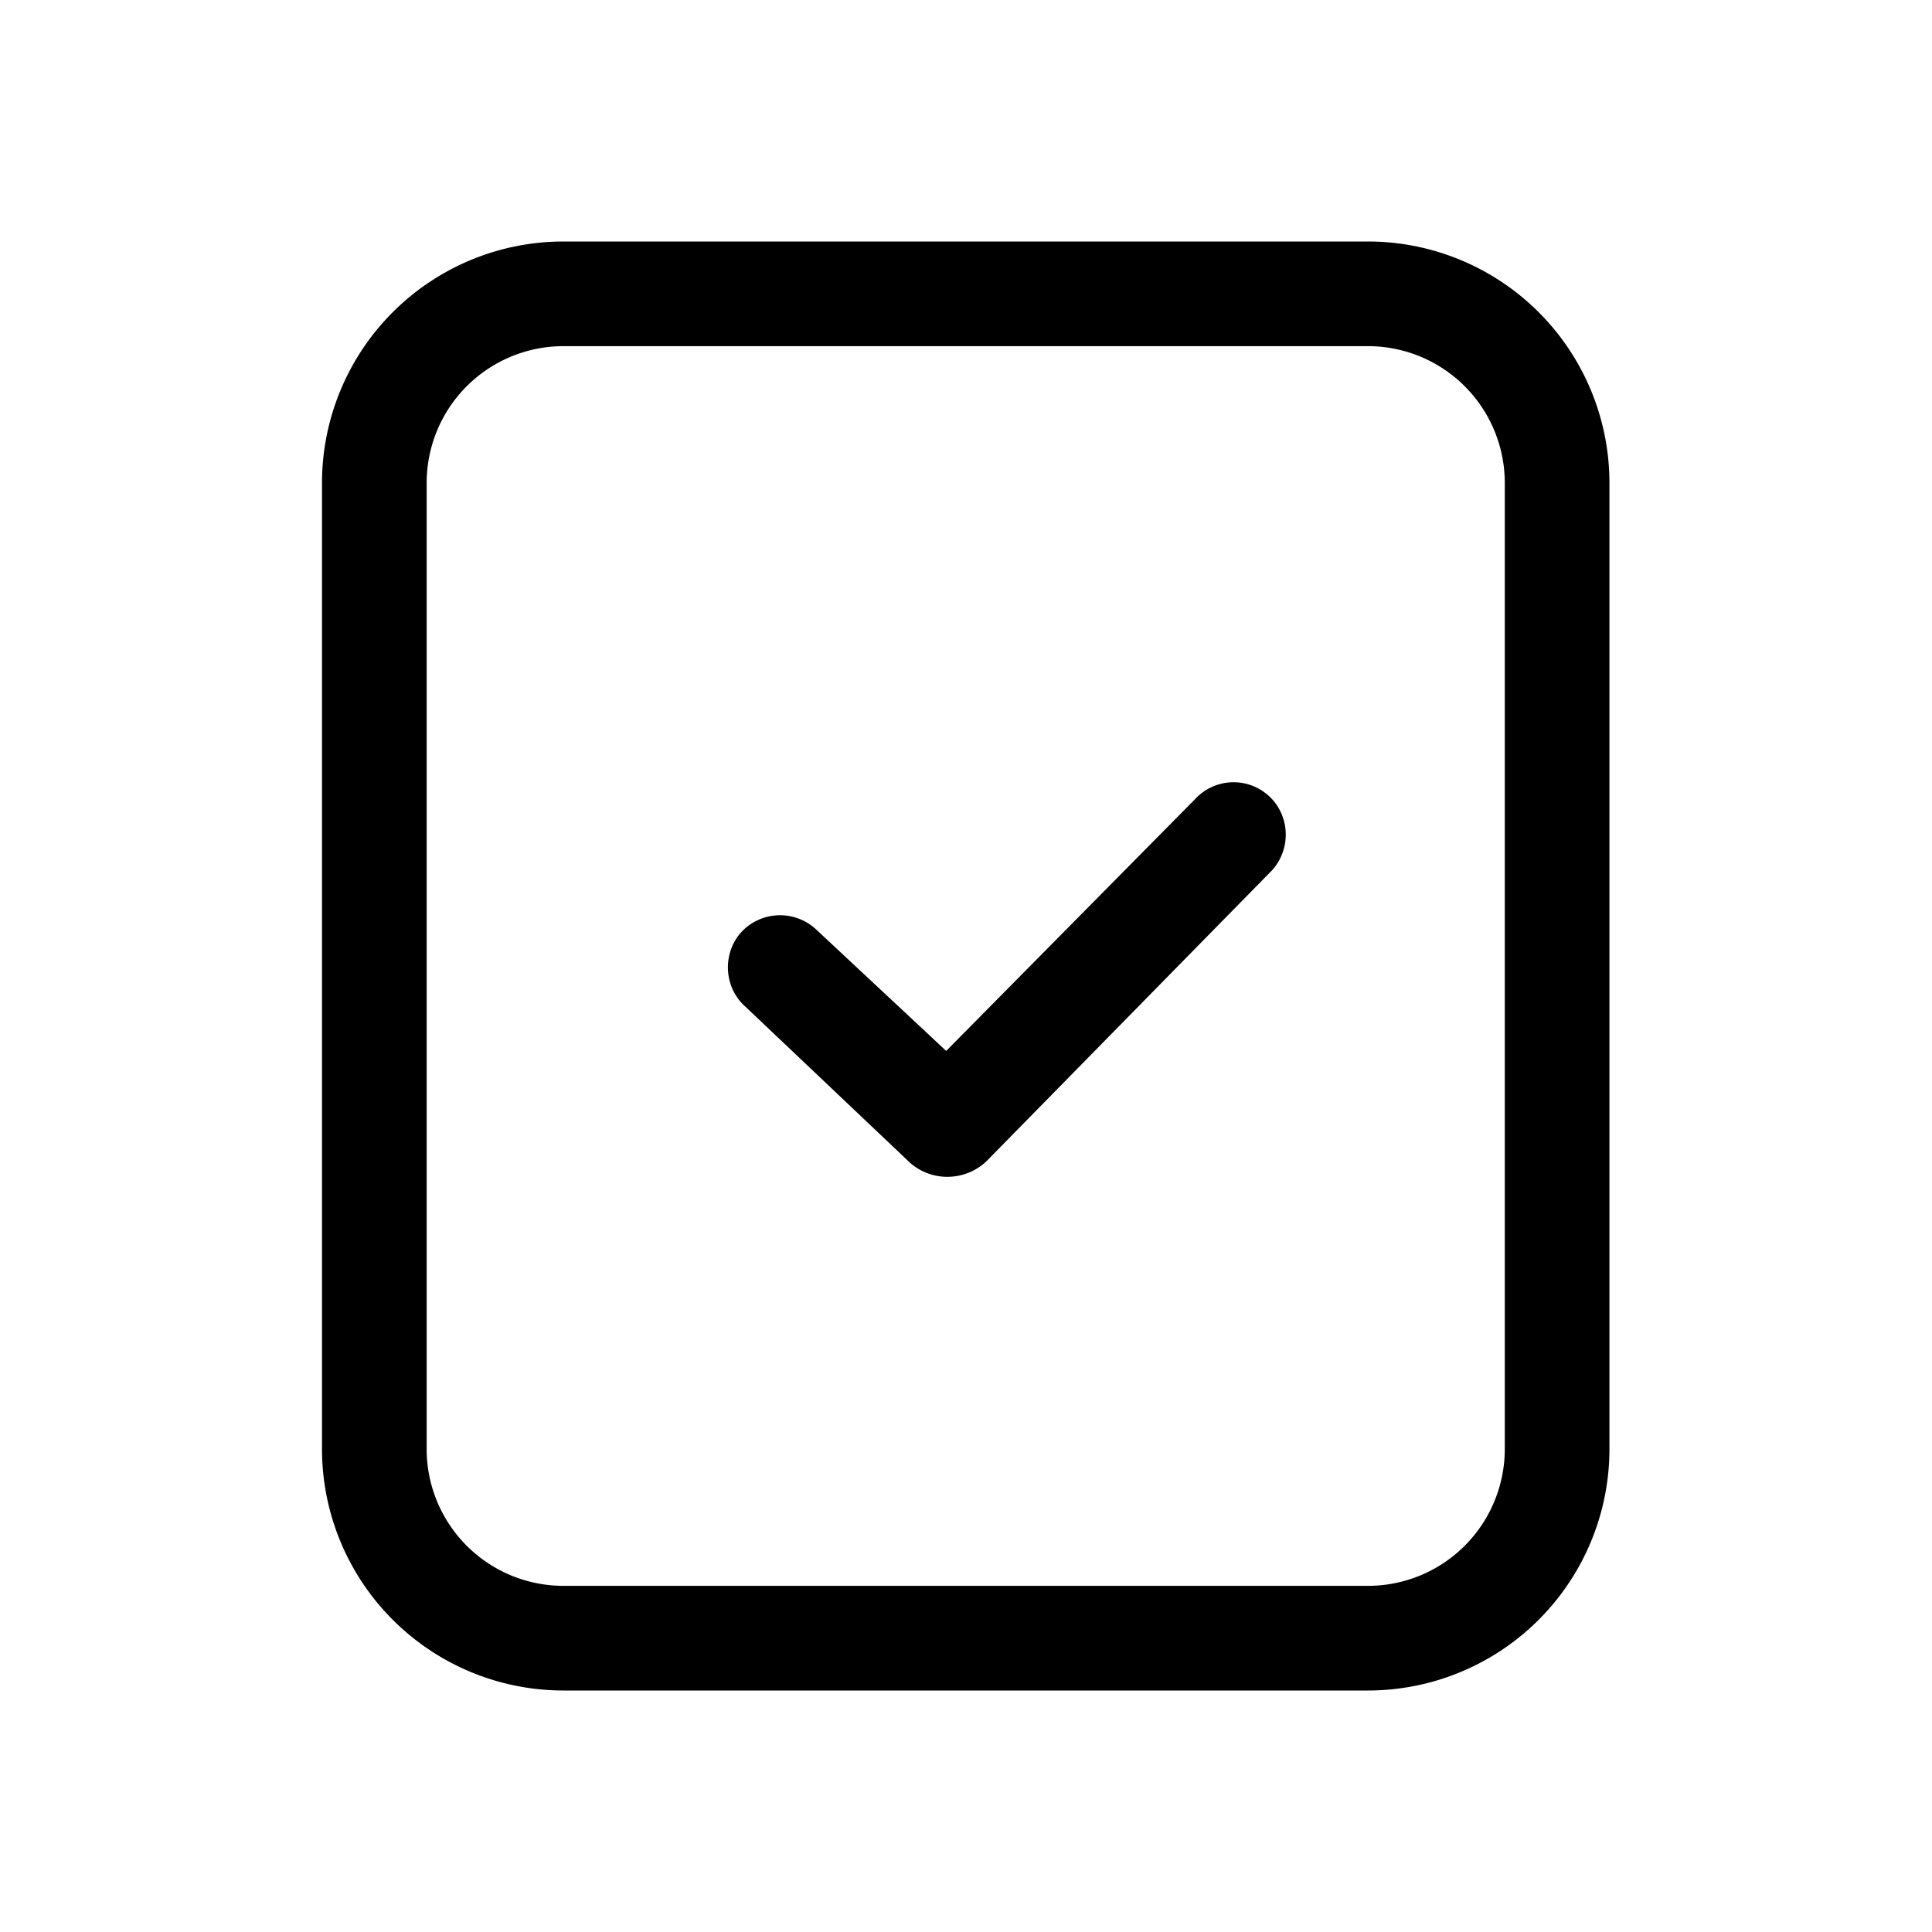 <svg xmlns="http://www.w3.org/2000/svg" viewBox="0 0 24 24">
  <defs/>
  <path fill-rule="evenodd" d="M19.993 6a3 3 0 00-3-3H7a3 3 0 00-3 3v12a3 3 0 003 3h9.993a3 3 0 003-3V6zm-3-1.7H7A1.7 1.7 0 005.3 6v12A1.7 1.7 0 007 19.7h9.993a1.7 1.7 0 001.7-1.7V6a1.7 1.7 0 00-1.7-1.7z"/>
  <path d="M11.274 14.415c.28.28.74.27 1.01-.02l3.52-3.586c.24-.27.22-.68-.04-.92a.65.65 0 00-.92.04l-3.09 3.126-1.604-1.498a.658.658 0 00-.92 0c-.25.25-.25.67 0 .92l2.044 1.938z"/>
</svg>
